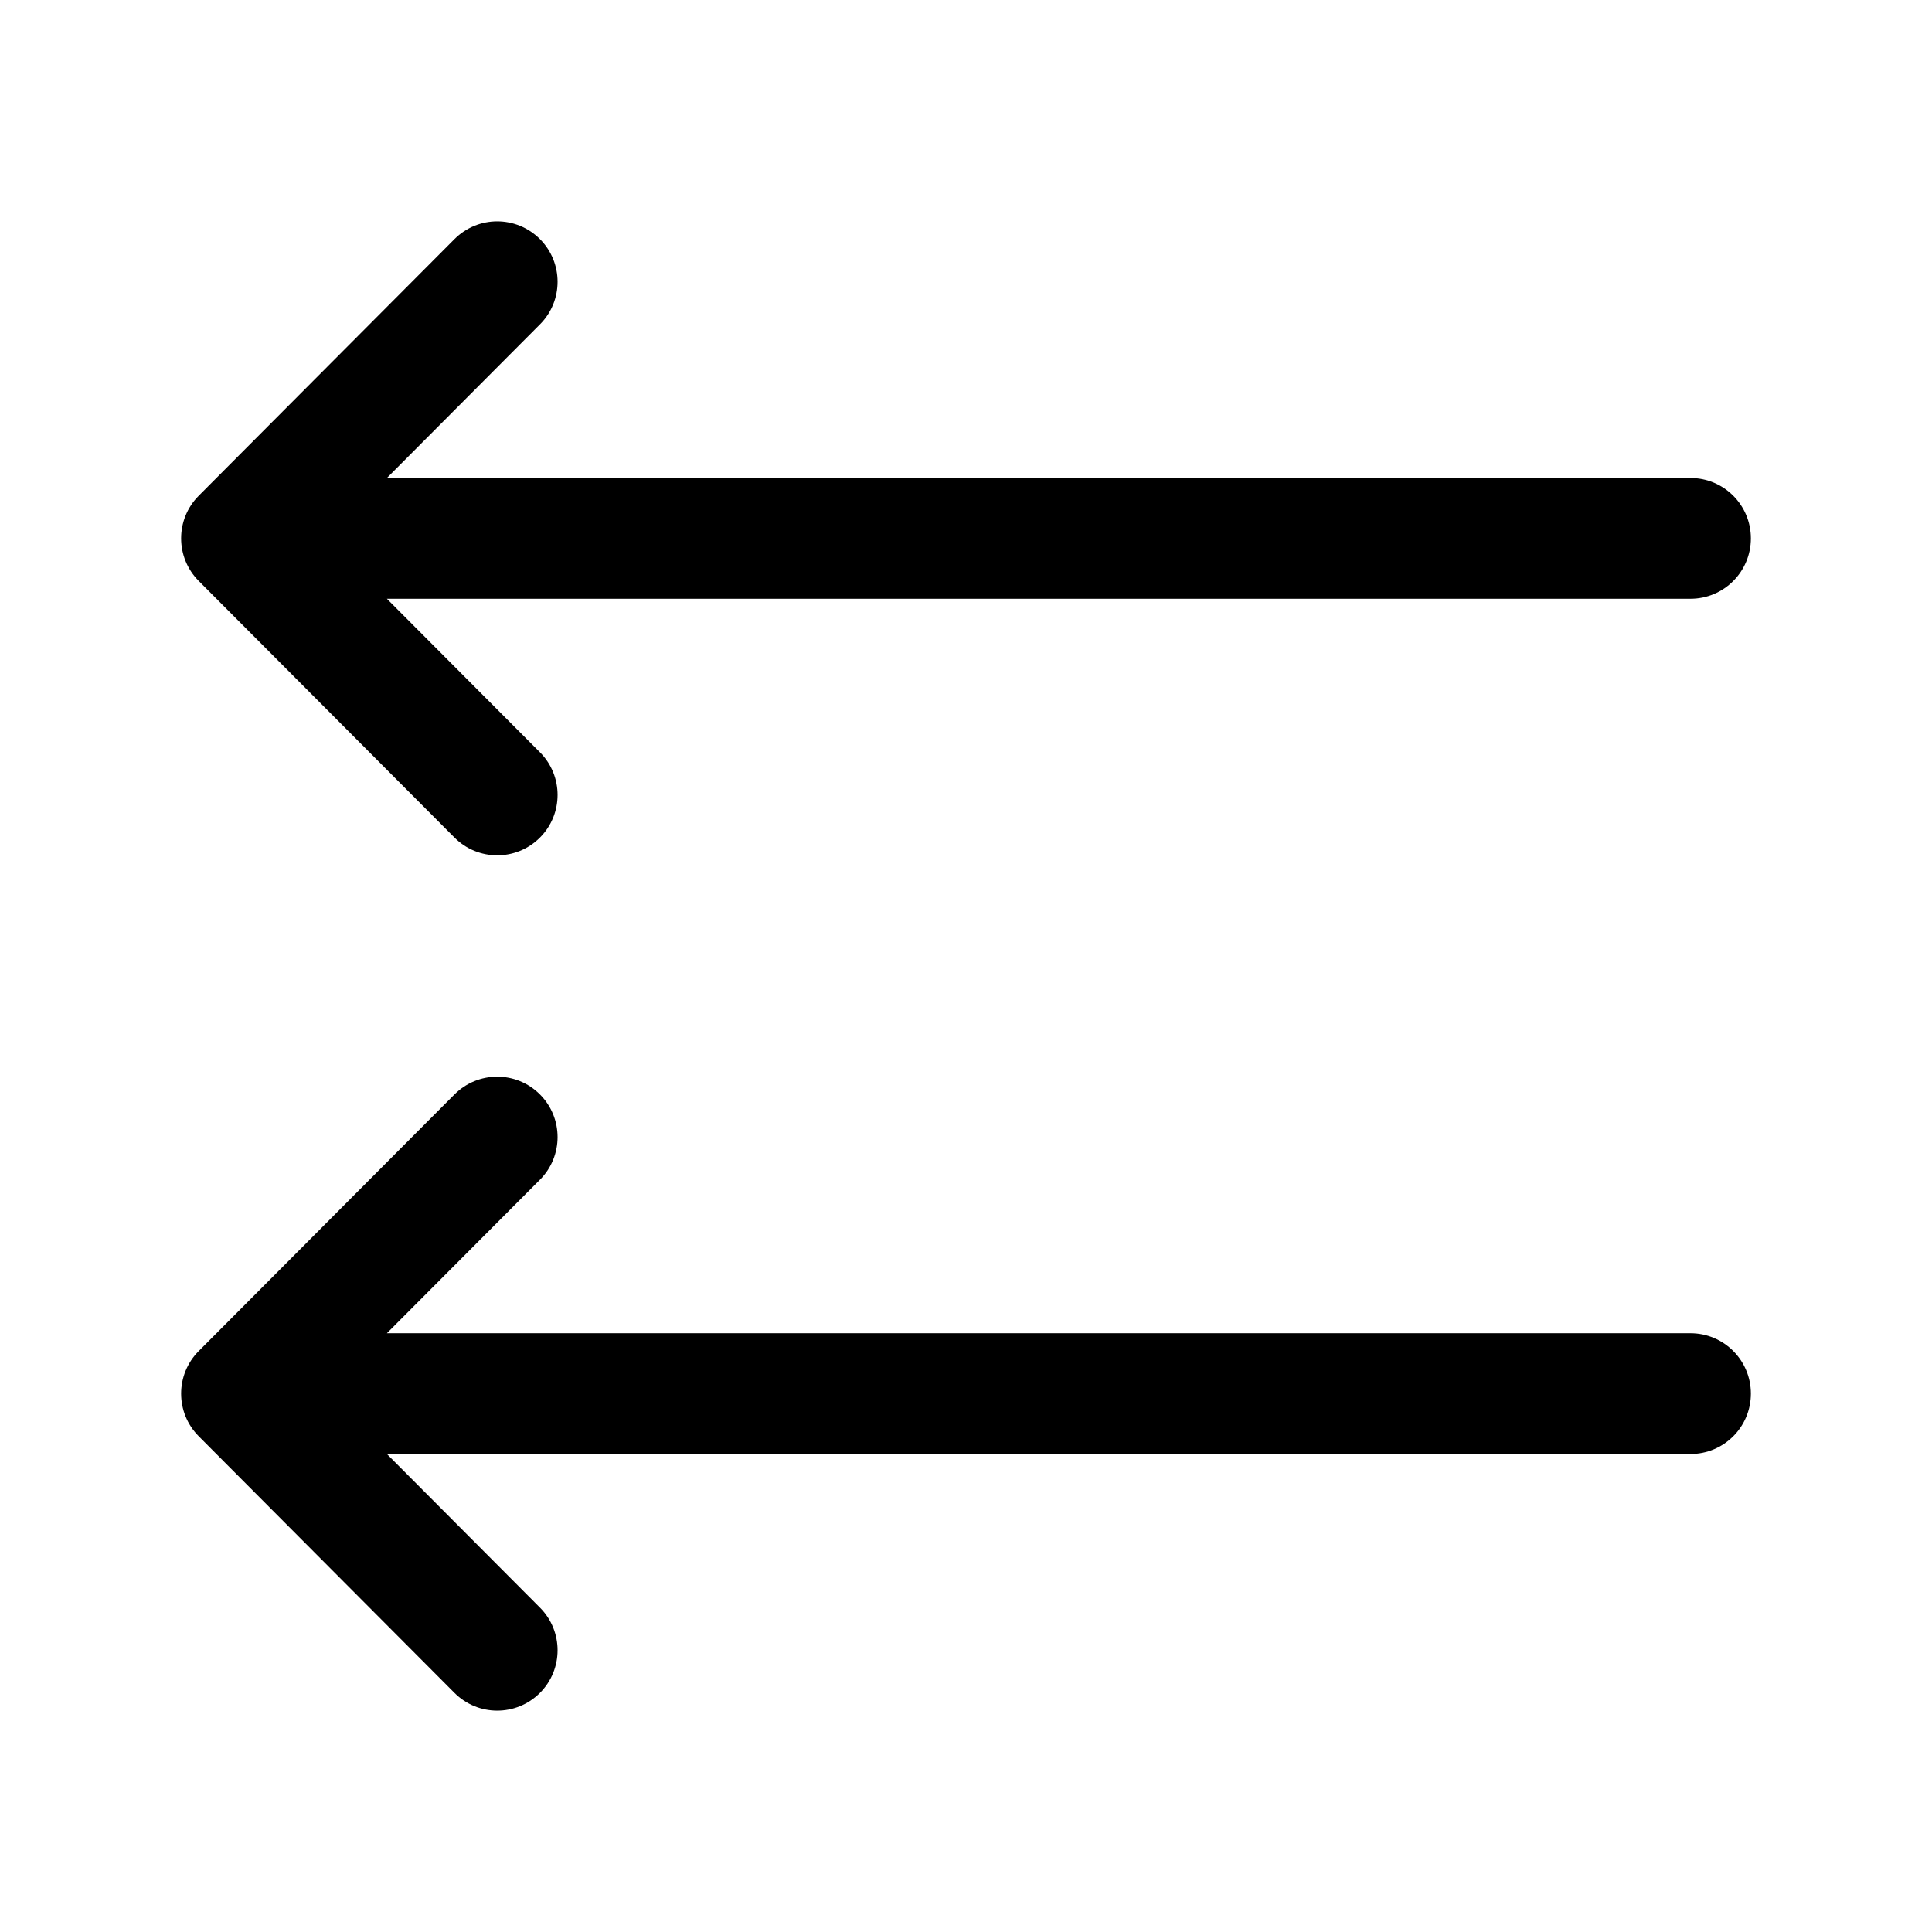 <svg width="24" height="24" viewBox="0 0 24 24" fill="none" xmlns="http://www.w3.org/2000/svg">
<path fill-rule="evenodd" clip-rule="evenodd" d="M6.706 13.594C6.999 13.886 7 14.361 6.708 14.654L4.806 16.562H21C21.414 16.562 21.75 16.898 21.75 17.312C21.75 17.727 21.414 18.062 21 18.062H4.806L6.708 19.971C7 20.264 6.999 20.739 6.706 21.031C6.412 21.324 5.938 21.323 5.645 21.029L2.469 17.842C2.177 17.549 2.177 17.076 2.469 16.783L5.645 13.596C5.938 13.302 6.412 13.301 6.706 13.594Z" fill="black"/>
<path fill-rule="evenodd" clip-rule="evenodd" d="M6.706 2.969C6.999 3.261 7 3.736 6.708 4.029L4.806 5.938H21C21.414 5.938 21.75 6.273 21.75 6.688C21.75 7.102 21.414 7.438 21 7.438H4.806L6.708 9.346C7 9.639 6.999 10.114 6.706 10.406C6.412 10.699 5.938 10.698 5.645 10.404L2.469 7.217C2.177 6.924 2.177 6.451 2.469 6.158L5.645 2.971C5.938 2.677 6.412 2.676 6.706 2.969Z" fill="black"/>
</svg>